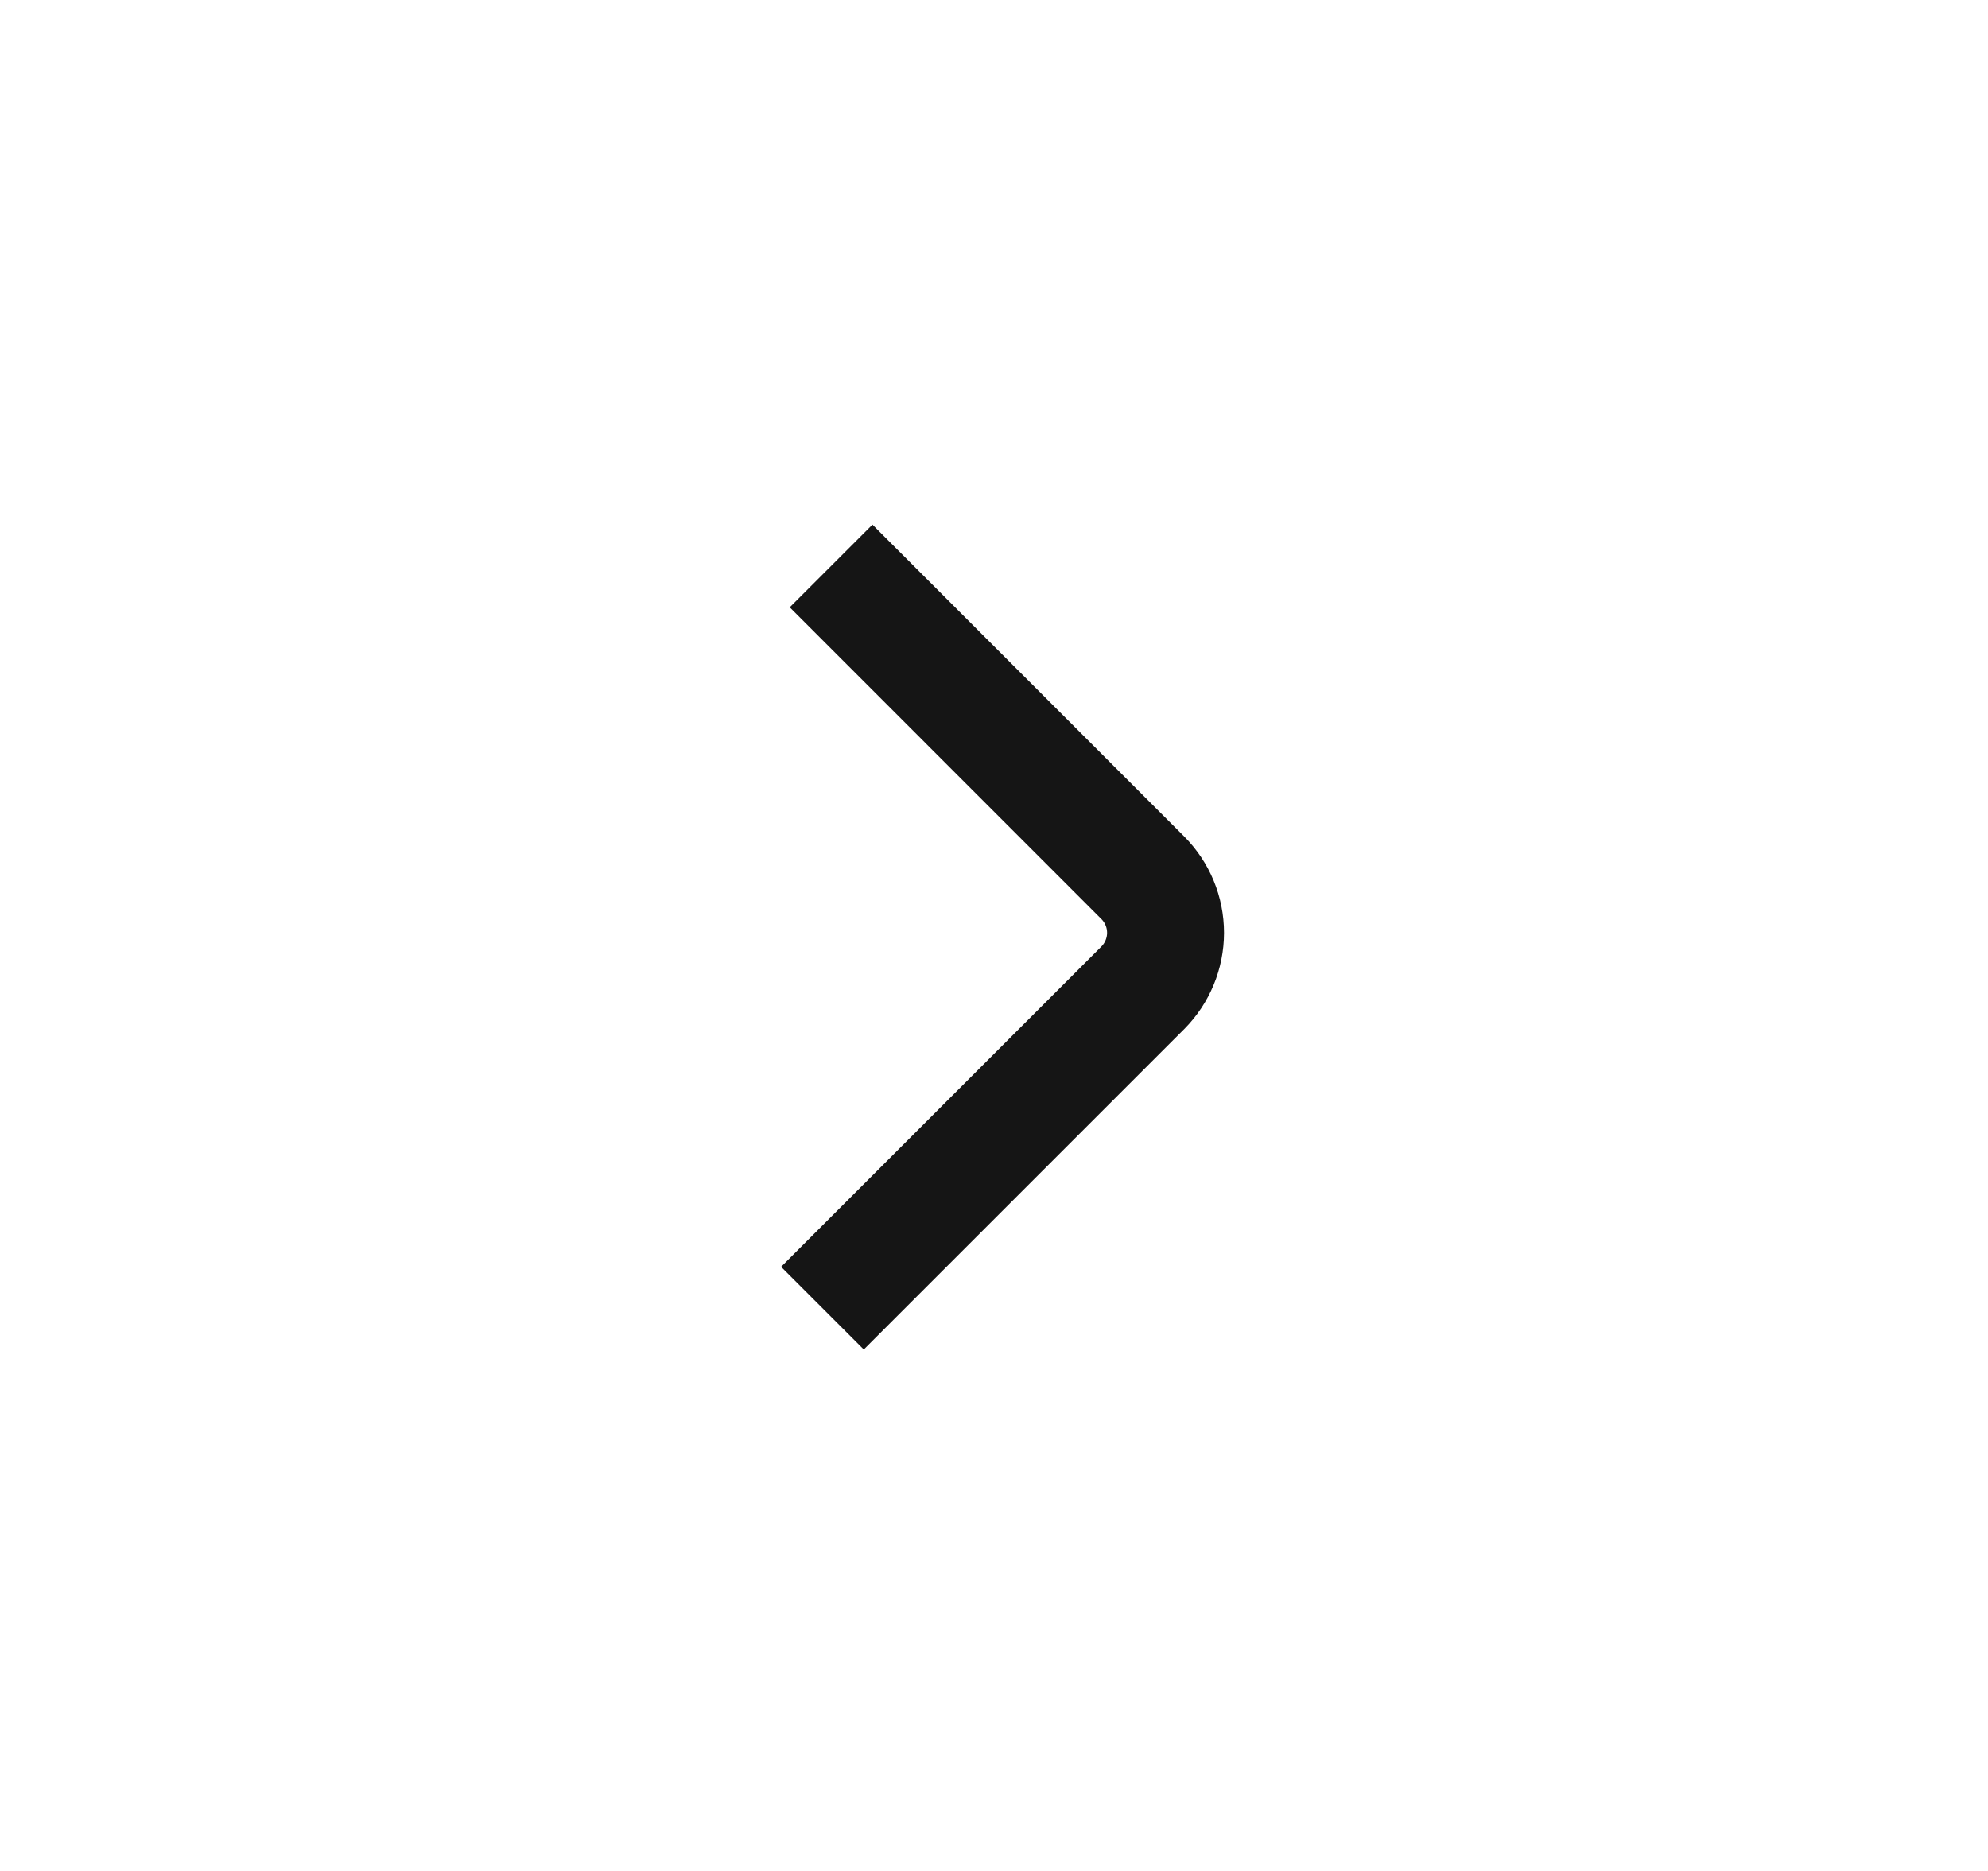 <svg width="17" height="16" viewBox="0 0 17 16" fill="none" xmlns="http://www.w3.org/2000/svg">
<path d="M7.033 11.187L9.773 8.447C9.897 8.322 9.967 8.153 9.967 7.977C9.967 7.8 9.897 7.632 9.773 7.507L7.107 4.84" stroke="#151515" strokeWidth="2.5" strokeLinecap="round" strokeLinejoin="bevel"/>
</svg>
